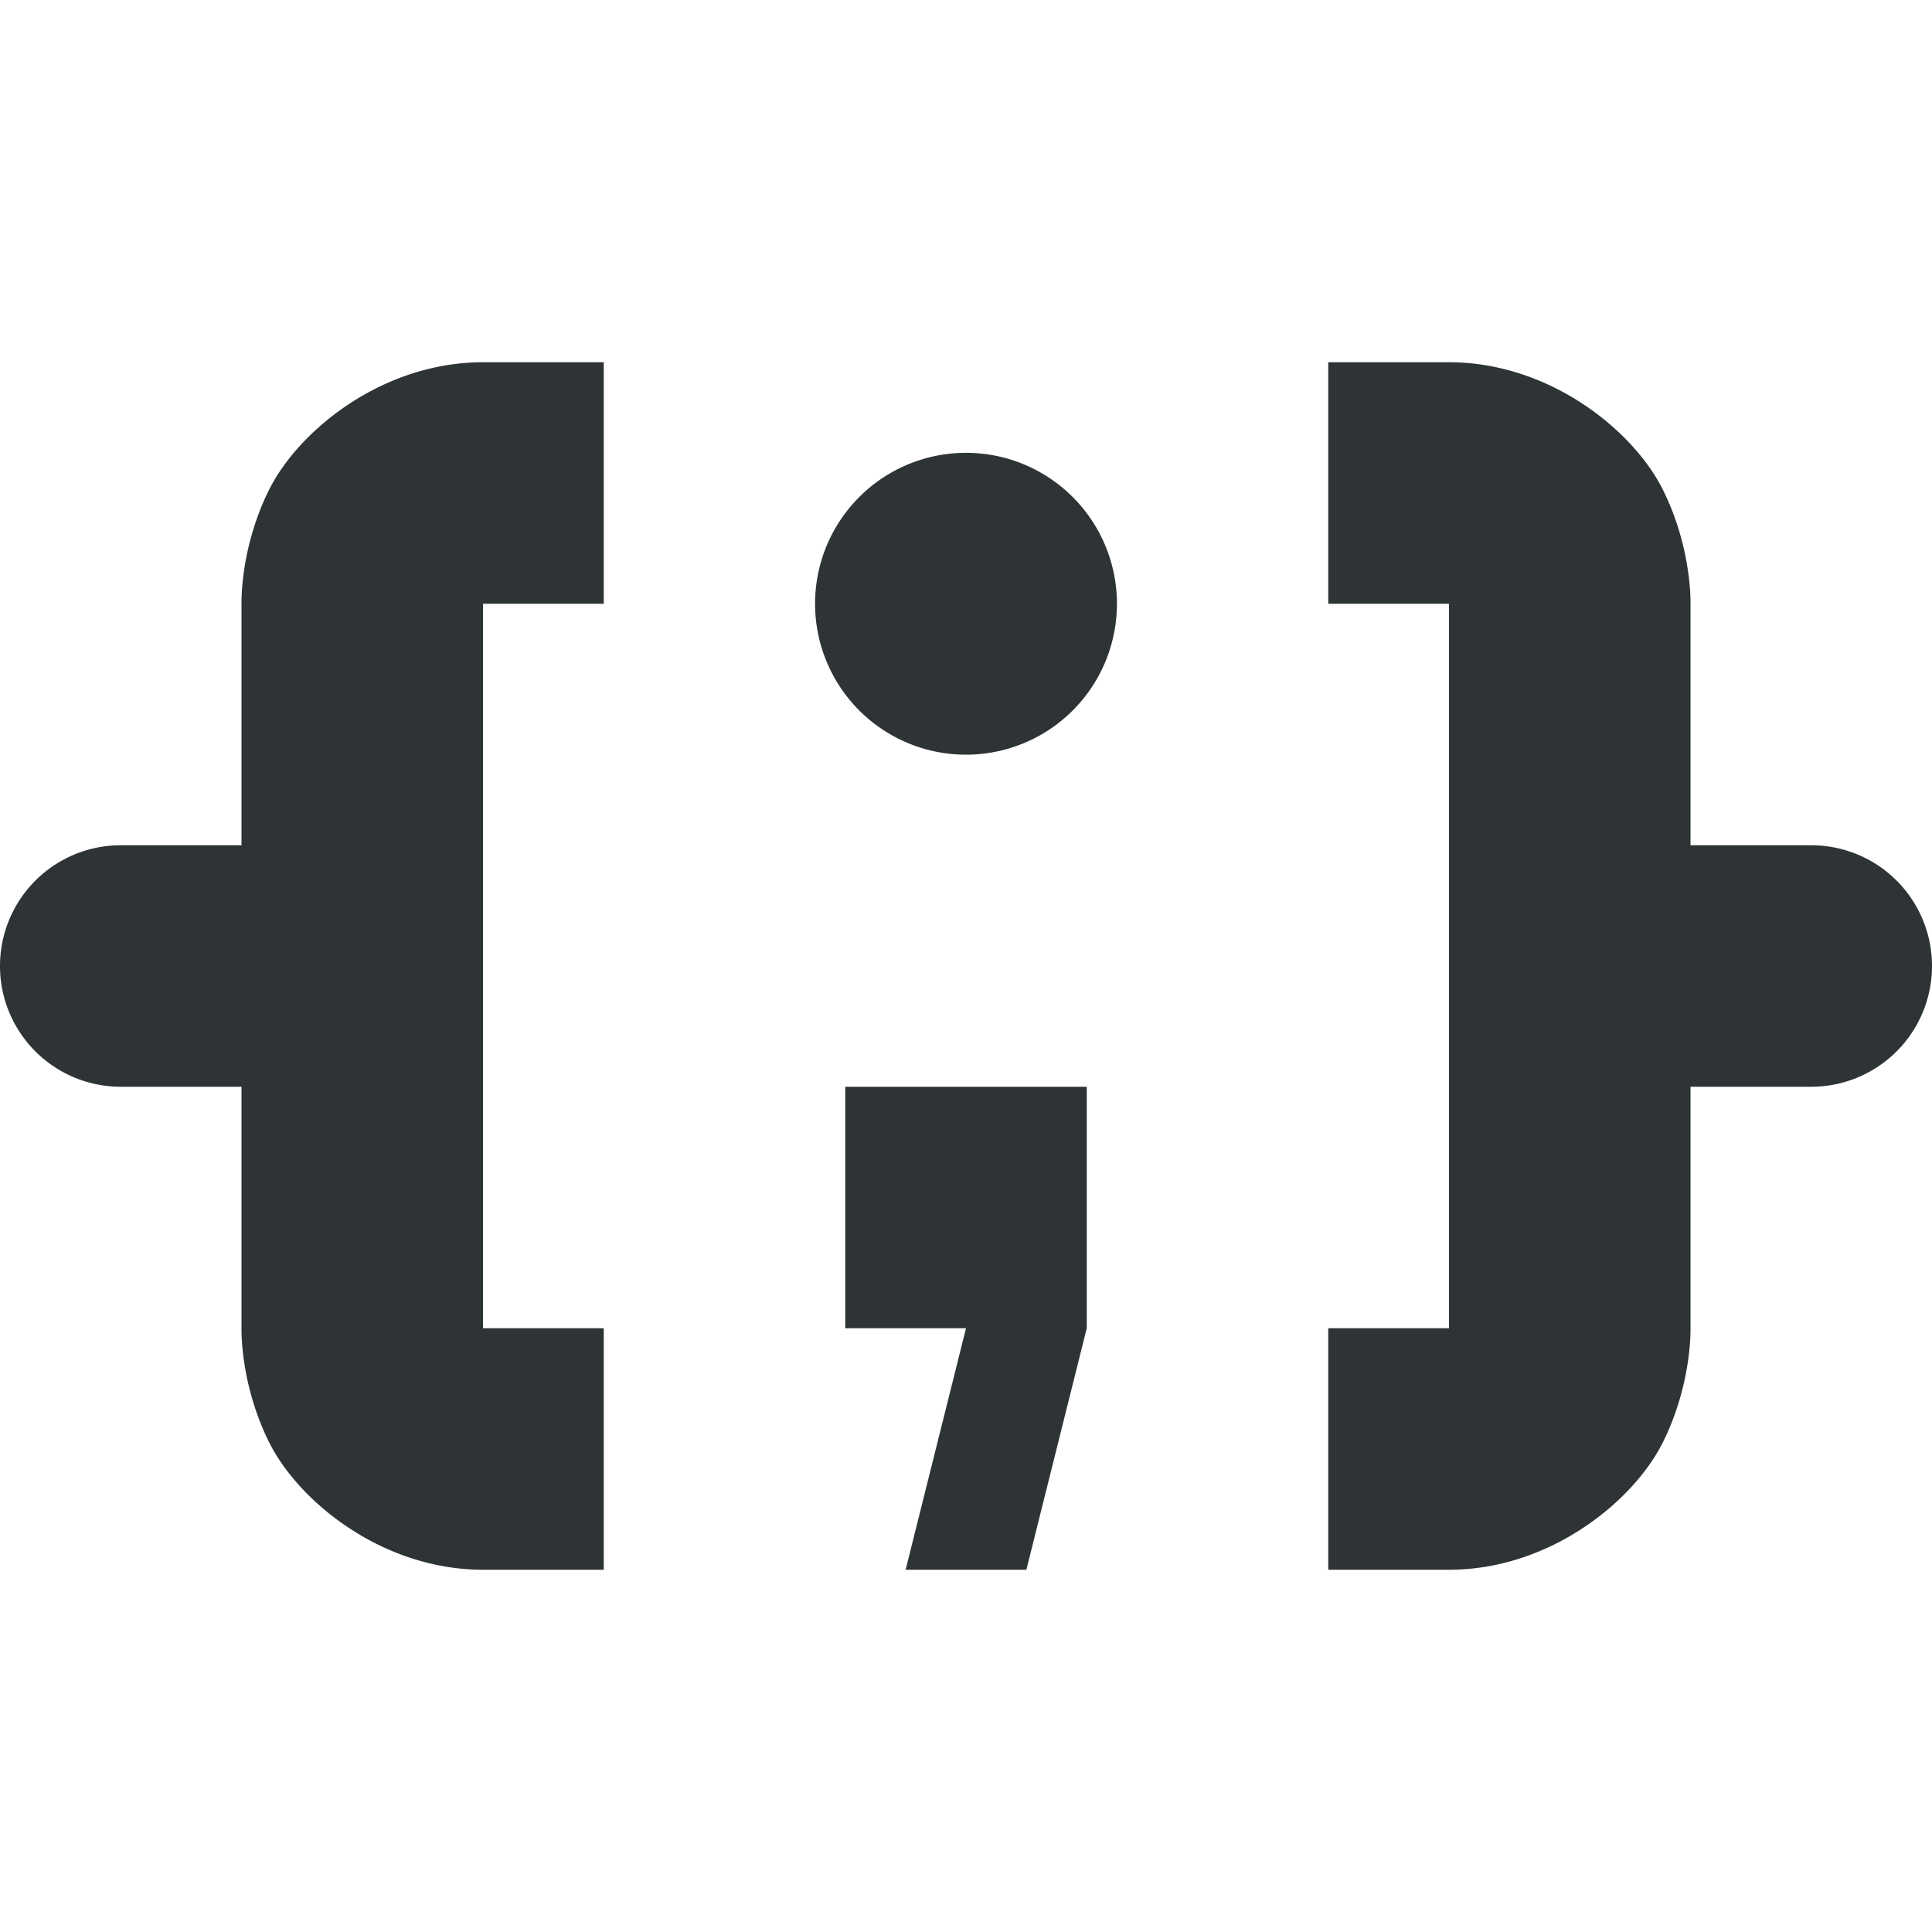 <svg xmlns="http://www.w3.org/2000/svg" width="16" height="16">
    <g fill="#2e3436">
        <path d="M9.25 5A1.25 1.25 0 0 1 8 6.25 1.25 1.25 0 0 1 6.75 5 1.25 1.25 0 0 1 8 3.75 1.25 1.25 0 0 1 9.25 5zM7 9v2h1l-.5 2h1l.5-2V9z"/>
        <path d="M4 3c-.833 0-1.525.564-1.77 1.053C1.986 4.54 2 5 2 5v2H1a1 1 0 0 0 0 2h1v2s-.014.459.23.947C2.475 12.436 3.167 13 4 13h1v-2H4V5h1V3zM11 3v2h1v6h-1v2h1c.833 0 1.525-.564 1.77-1.053.244-.488.23-.947.23-.947V9h1a1 1 0 0 0 0-2h-1V5s.014-.459-.23-.947C13.525 3.564 12.833 3 12 3z" style="line-height:normal;font-variant-ligatures:normal;font-variant-position:normal;font-variant-caps:normal;font-variant-numeric:normal;font-variant-alternates:normal;font-feature-settings:normal;text-indent:0;text-align:start;text-decoration-line:none;text-decoration-style:solid;text-decoration-color:#000;text-transform:none;text-orientation:mixed;shape-padding:0;isolation:auto;mix-blend-mode:normal" color="#000" font-weight="400" font-family="sans-serif" white-space="normal" overflow="visible" fill-rule="evenodd"/>
    </g>
</svg>

